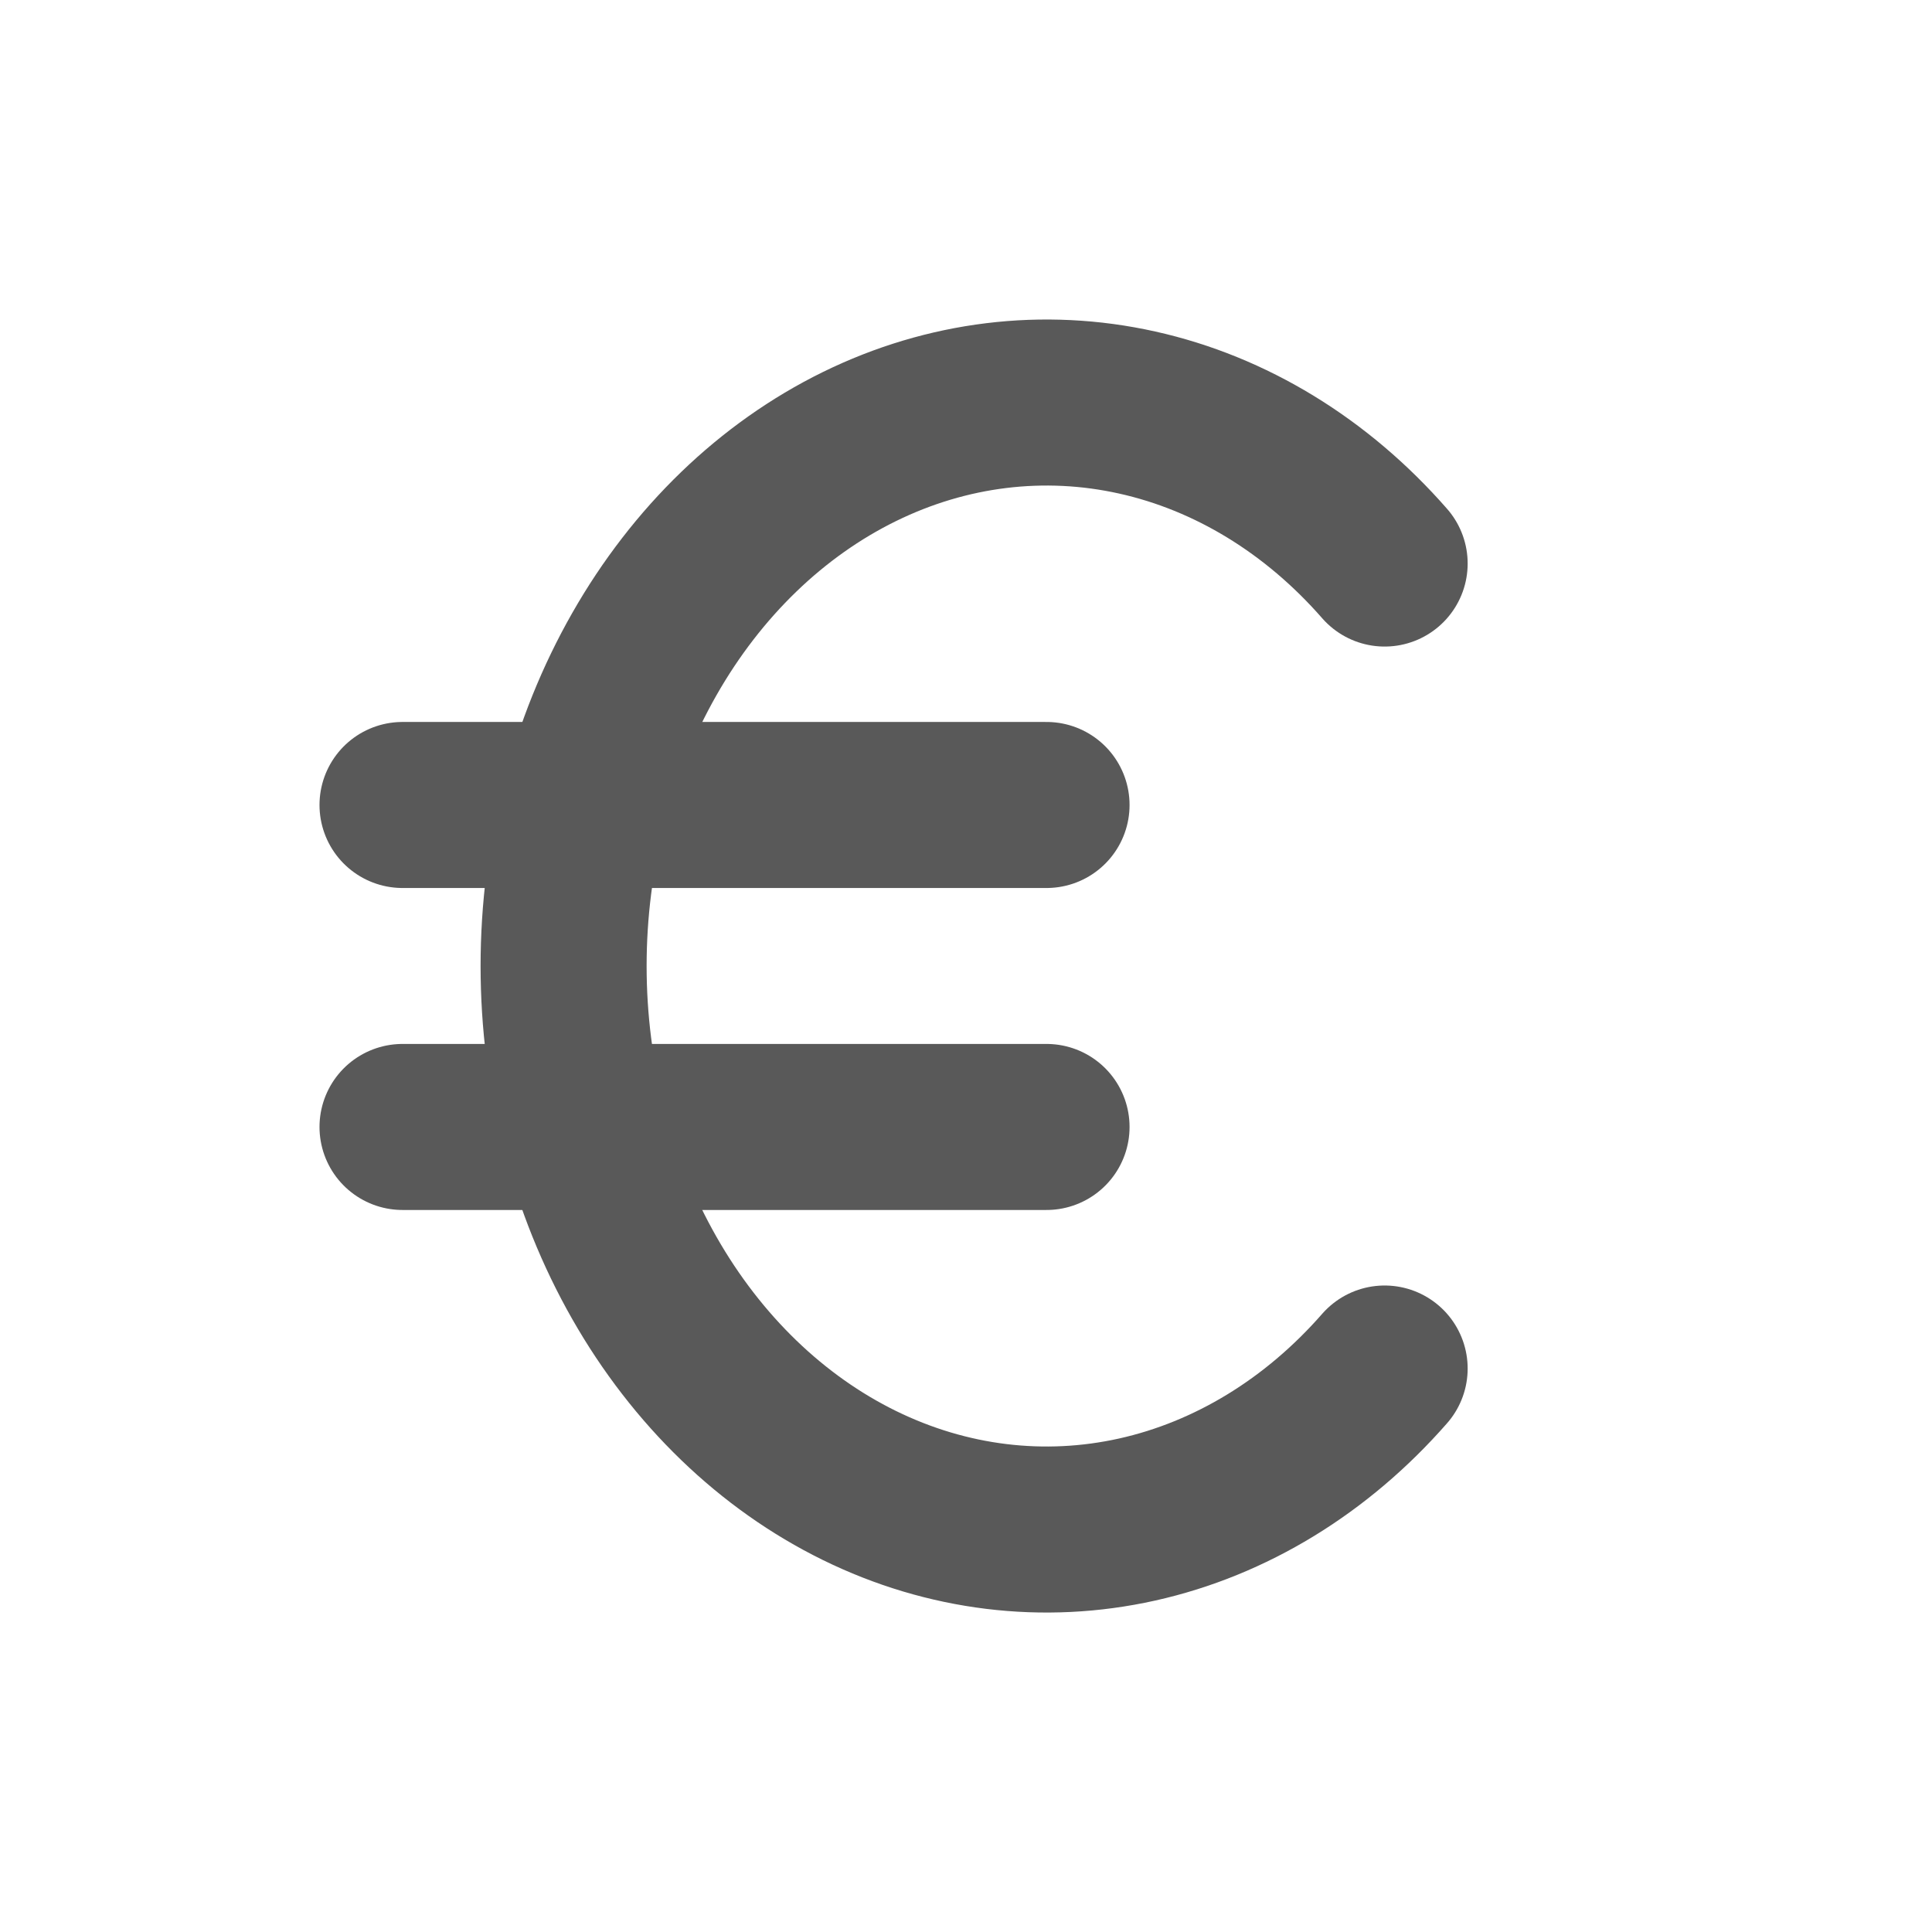 <svg width="32" height="32" viewBox="0 0 32 32" fill="none" xmlns="http://www.w3.org/2000/svg">
<g clip-path="url(#clip0_366_941)">
<path d="M22.934 9.334C21.809 8.047 20.383 7.177 18.836 6.833C17.288 6.488 15.688 6.684 14.236 7.396C12.784 8.108 11.544 9.304 10.672 10.835C9.8 12.366 9.335 14.162 9.335 16C9.335 17.838 9.8 19.635 10.672 21.166C11.544 22.697 12.784 23.893 14.236 24.605C15.688 25.317 17.288 25.513 18.836 25.168C20.383 24.823 21.809 23.953 22.934 22.667" stroke="#595959" stroke-width="2.75" stroke-linecap="round" stroke-linejoin="round"/>
<path d="M17.334 13.333H6.667M6.667 18.666H17.334" stroke="#595959" stroke-width="2.75" stroke-linecap="round" stroke-linejoin="round"/>
</g>
<defs>
<clipPath id="clip0_366_941">
<rect width="32" height="32" fill="white"/>
</clipPath>
</defs>
</svg>
